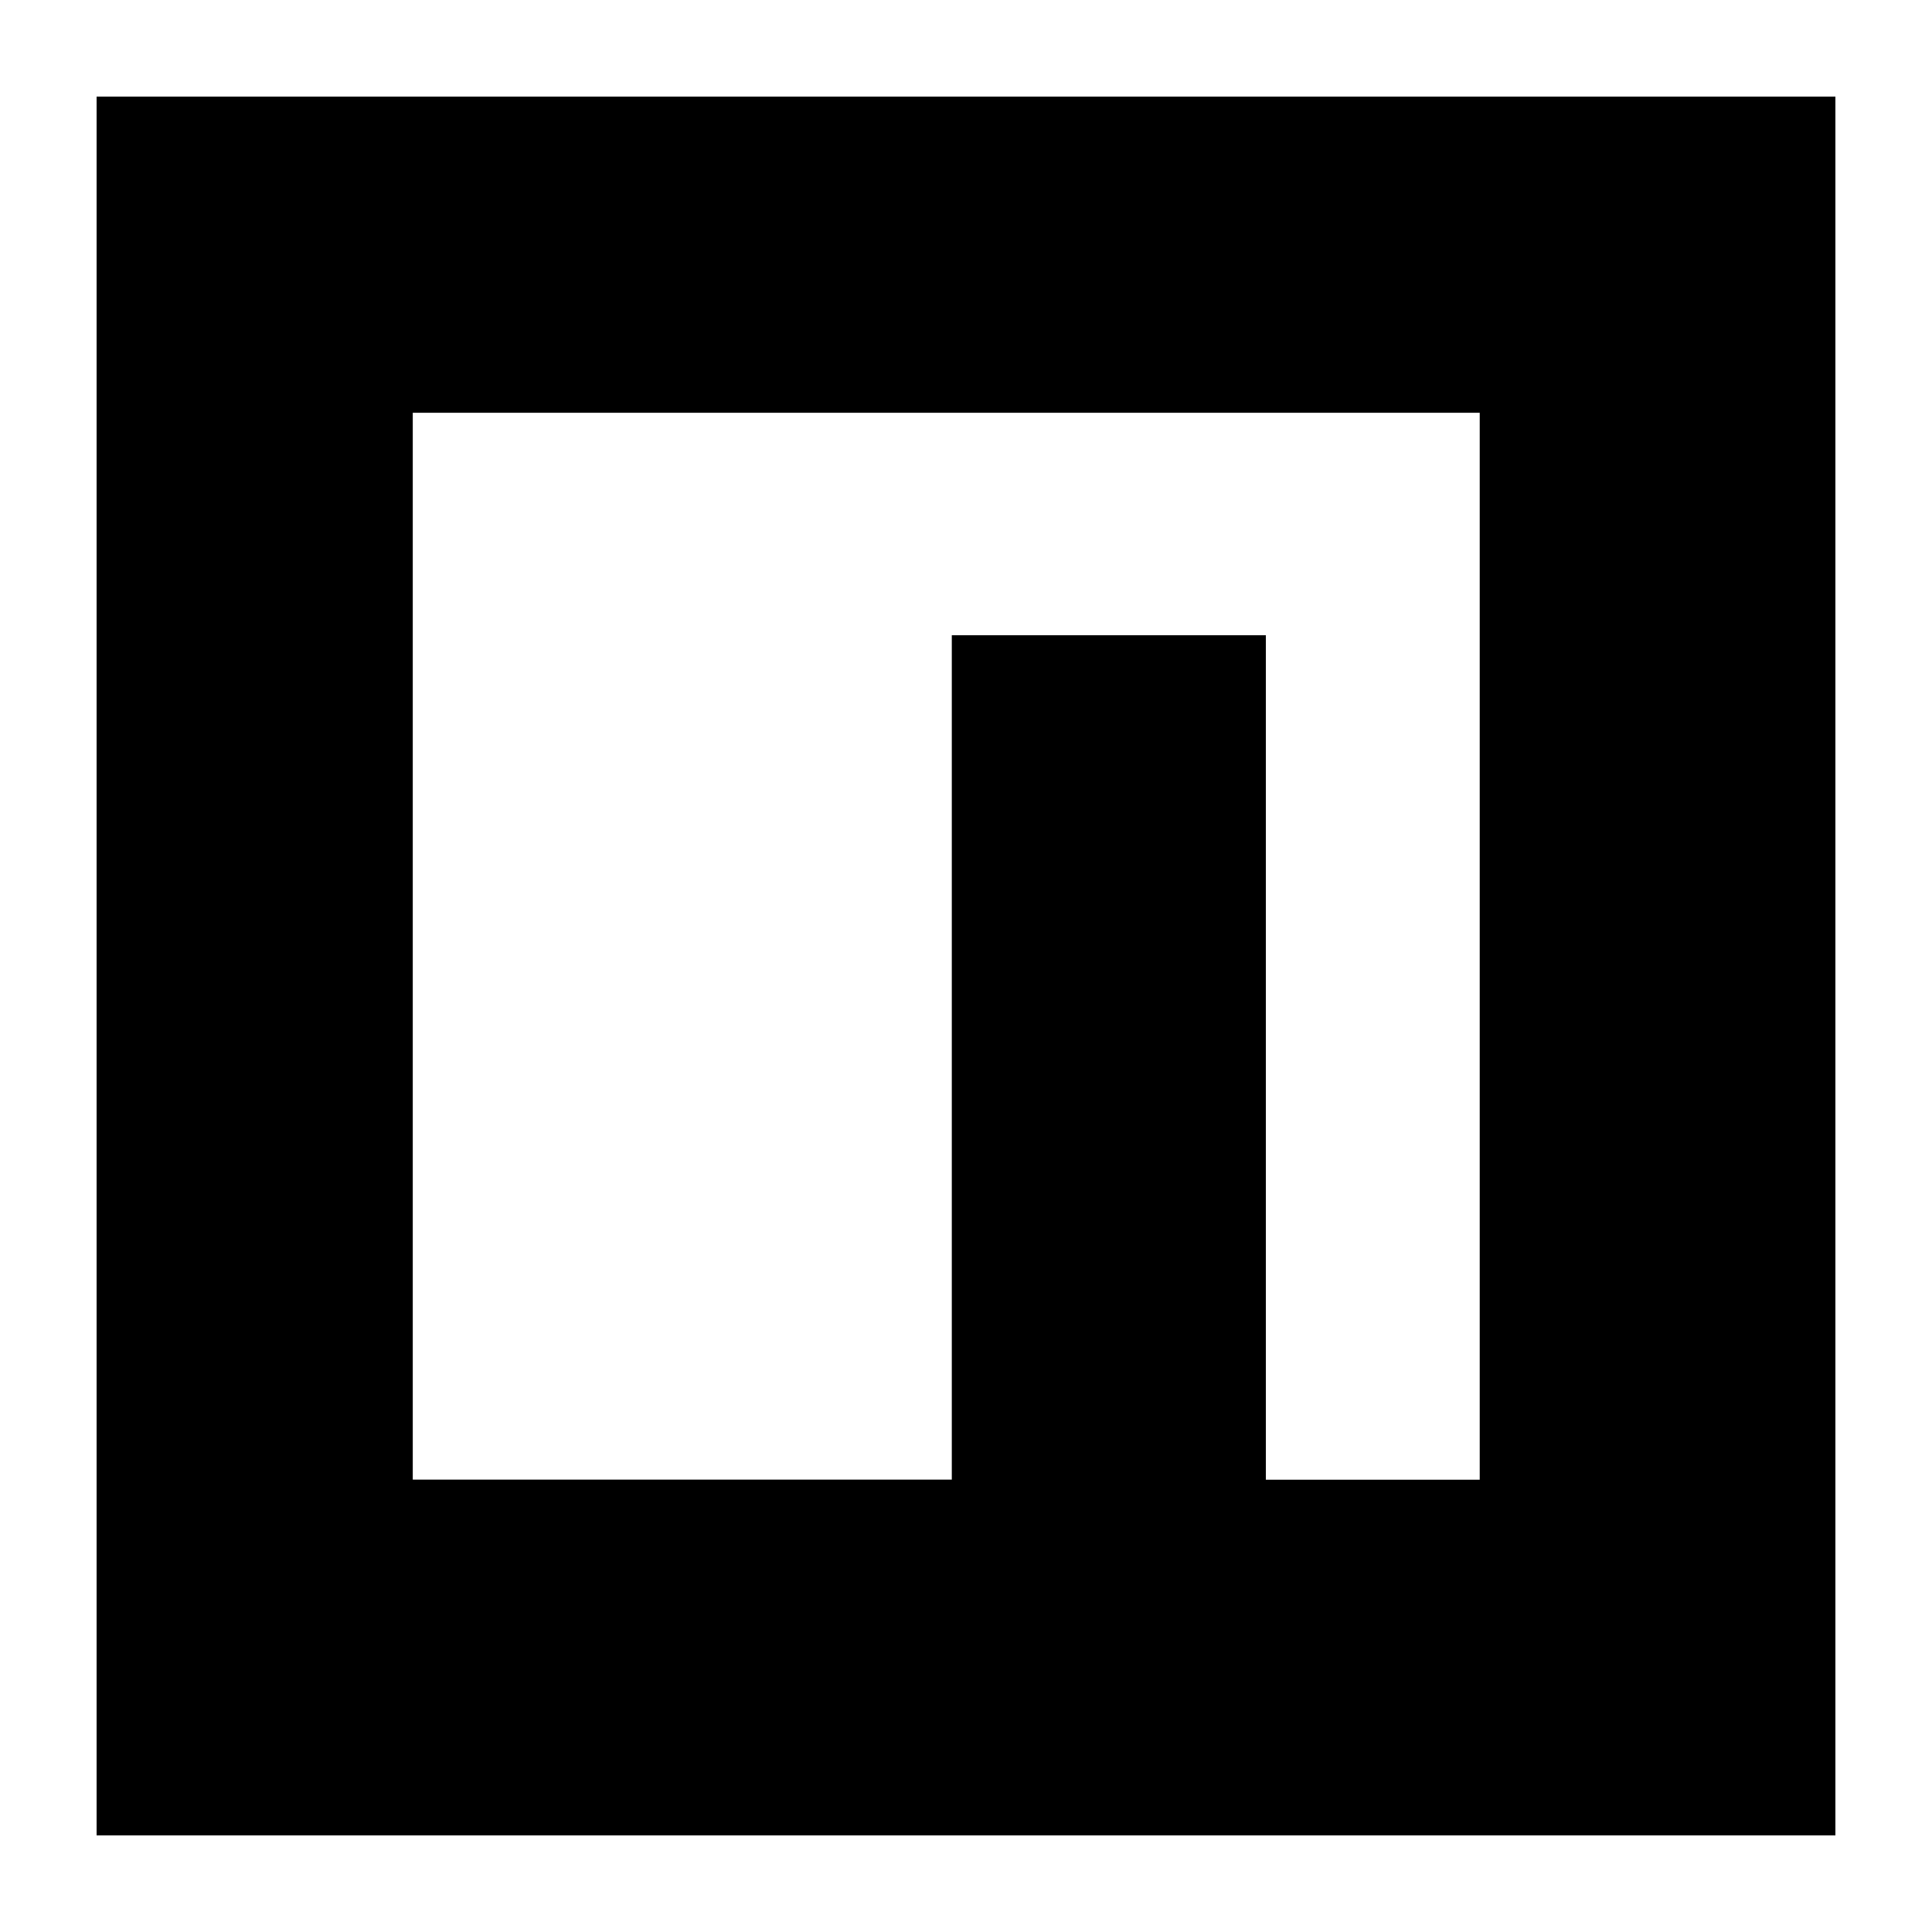 <svg width="20" height="20" viewBox="0 0 20 20" fill="none" xmlns="http://www.w3.org/2000/svg">
<path d="M1 19V1H19V19H1ZM4.273 4.273V15.317H9.853V6.576H13.104V15.318H15.318V4.273H4.273Z" fill="currentColor"/>
</svg>
